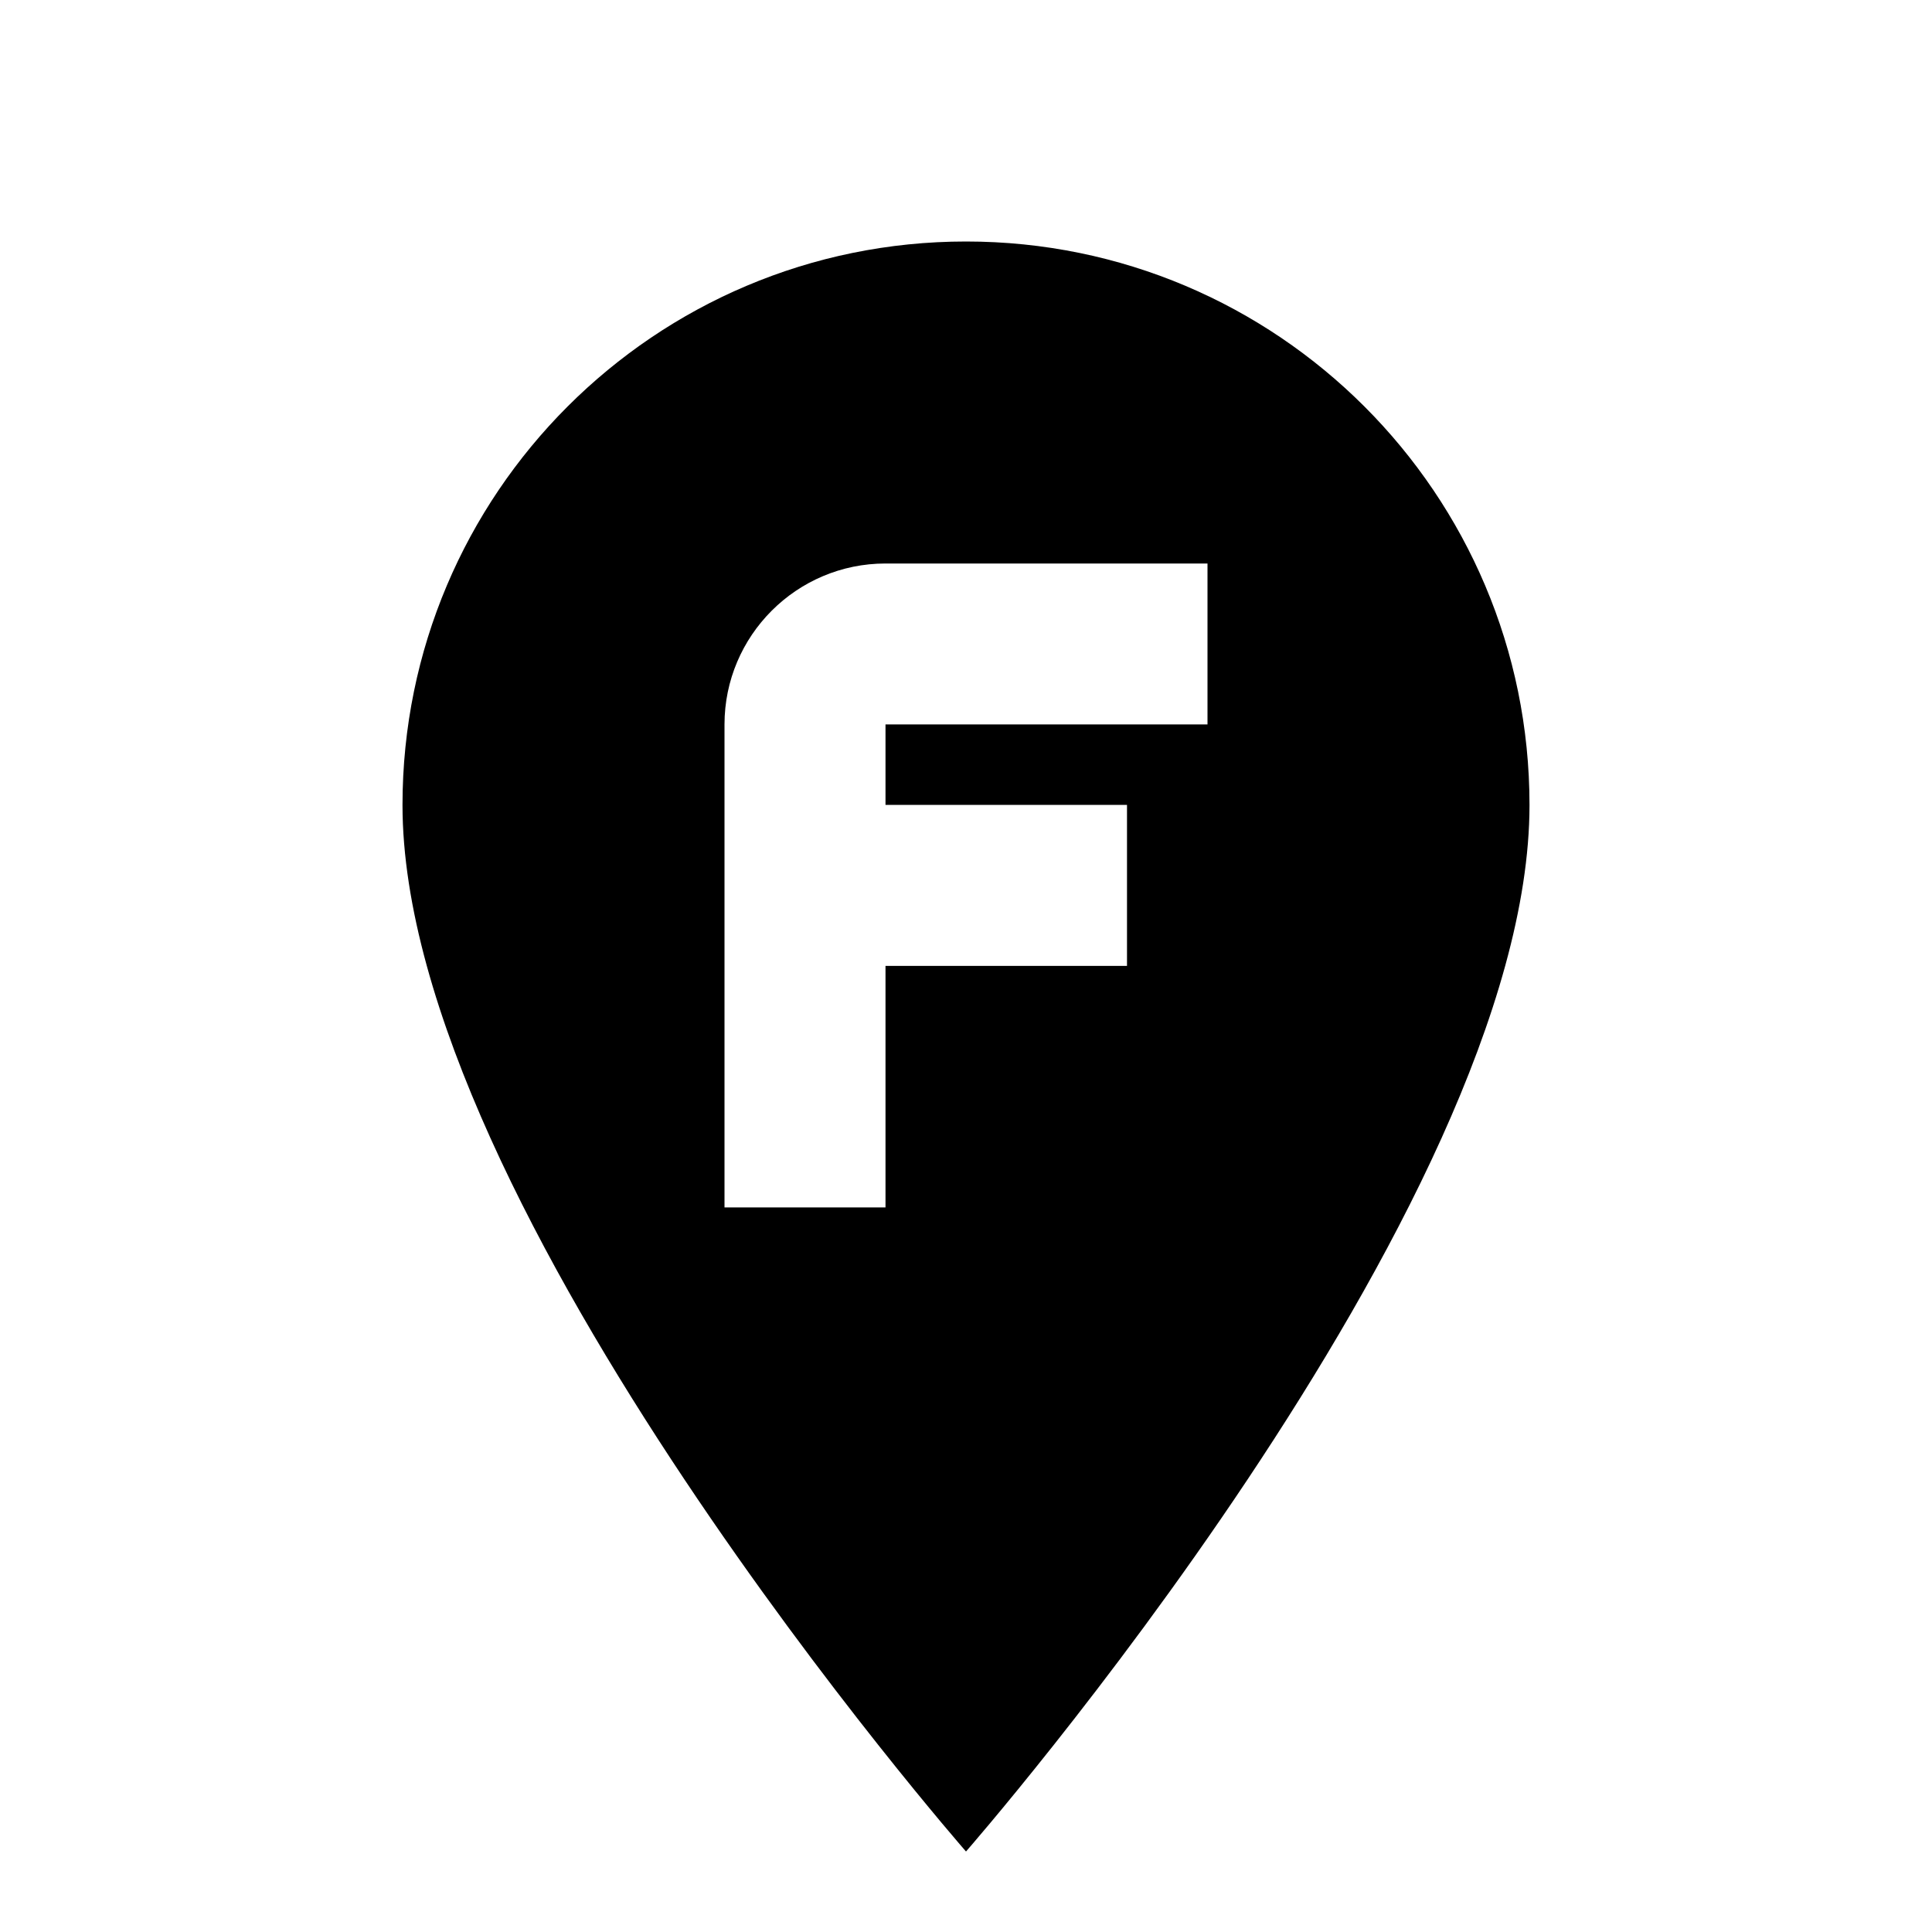 <svg xmlns="http://www.w3.org/2000/svg" width="24" height="24" viewBox="0 0 24 24"><path id="location-f-a" d="M12,3 C8.134,3 5,6.134 5,10 C5,15 12,23 12,23 C12,23 19,15 19,10 C19,6.134 15.866,3 12,3 M15,8.999 L11,8.999 L11,9.999 L14,9.999 L14,11.999 L11,11.999 L11,14.999 L9,14.999 L9,9 C9,7.897 9.897,7 11,7 L15,7 L15,8.999 Z"/></svg>
